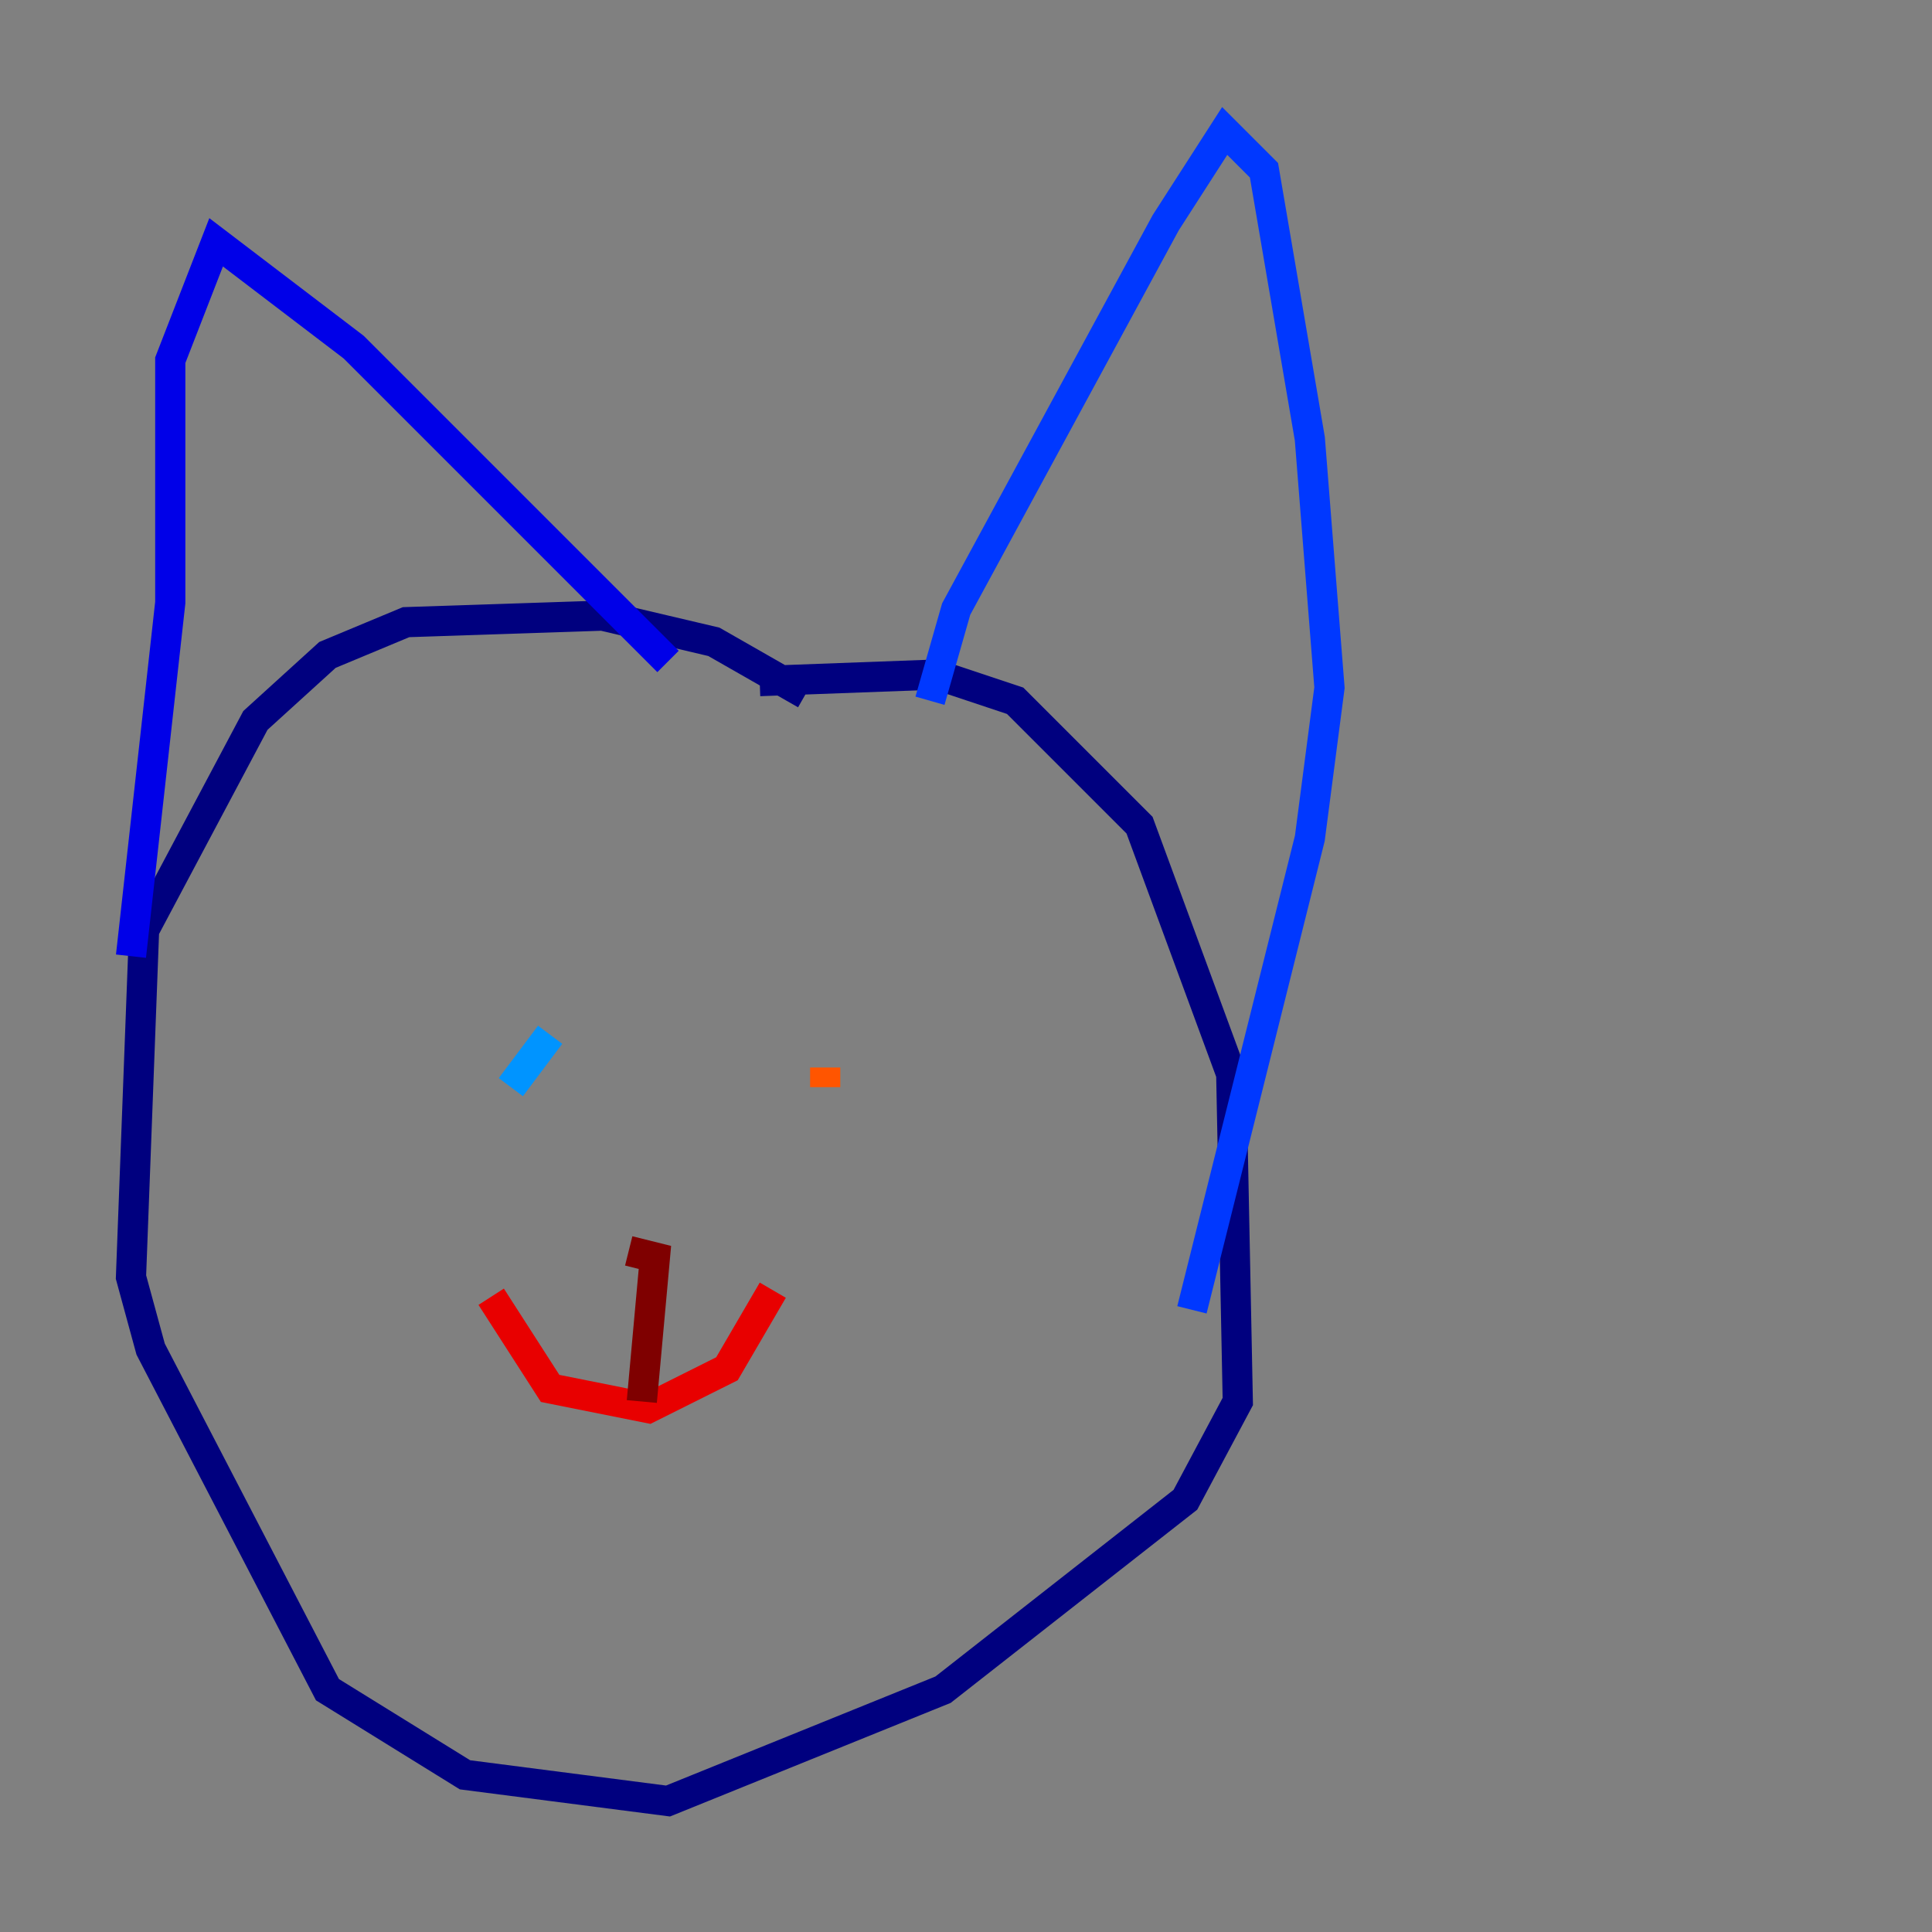 <?xml version="1.0" encoding="utf-8" ?>
<svg baseProfile="tiny" height="128" version="1.2" viewBox="0,0,128,128" width="128" xmlns="http://www.w3.org/2000/svg" xmlns:ev="http://www.w3.org/2001/xml-events" xmlns:xlink="http://www.w3.org/1999/xlink"><rect x="0" y="0" width="128" height="128" fill="#808080" stroke="none"/><defs /><polyline fill="none" points="53.37,45.993 47.295,42.522 39.919,40.786 26.902,41.22 21.695,43.39 16.922,47.729 9.546,61.614 8.678,84.61 9.98,89.383 21.695,111.946 30.807,117.586 44.258,119.322 62.481,111.946 78.536,99.363 82.007,92.854 81.573,71.159 75.498,54.671 67.254,46.427 62.047,44.691 50.332,45.125" stroke="#00007f" stroke-width="2" /><polyline fill="none" points="8.678,63.349 11.281,39.919 11.281,23.864 14.319,16.054 23.43,22.997 44.258,43.824" stroke="#0000e8" stroke-width="2" /><polyline fill="none" points="61.614,46.427 63.349,40.352 77.234,14.752 81.139,8.678 83.742,11.281 86.78,29.071 88.081,45.559 86.78,55.539 78.969,86.78" stroke="#0038ff" stroke-width="2" /><polyline fill="none" points="33.844,72.027 36.447,68.556" stroke="#0094ff" stroke-width="2" /><polyline fill="none" points="52.502,69.858 52.502,69.858" stroke="#0cf4ea" stroke-width="2" /><polyline fill="none" points="55.105,70.725 55.105,70.725" stroke="#56ffa0" stroke-width="2" /><polyline fill="none" points="55.105,70.725 55.105,70.725" stroke="#a0ff56" stroke-width="2" /><polyline fill="none" points="55.105,70.725 55.105,70.725" stroke="#eaff0c" stroke-width="2" /><polyline fill="none" points="55.105,70.725 55.105,70.725" stroke="#ffaa00" stroke-width="2" /><polyline fill="none" points="54.671,70.725 54.671,72.027" stroke="#ff5500" stroke-width="2" /><polyline fill="none" points="32.542,85.912 36.447,91.986 42.956,93.288 48.163,90.685 51.2,85.478" stroke="#e80000" stroke-width="2" /><polyline fill="none" points="41.654,82.875 43.39,83.308 42.522,92.854" stroke="#7f0000" stroke-width="2" /></svg>